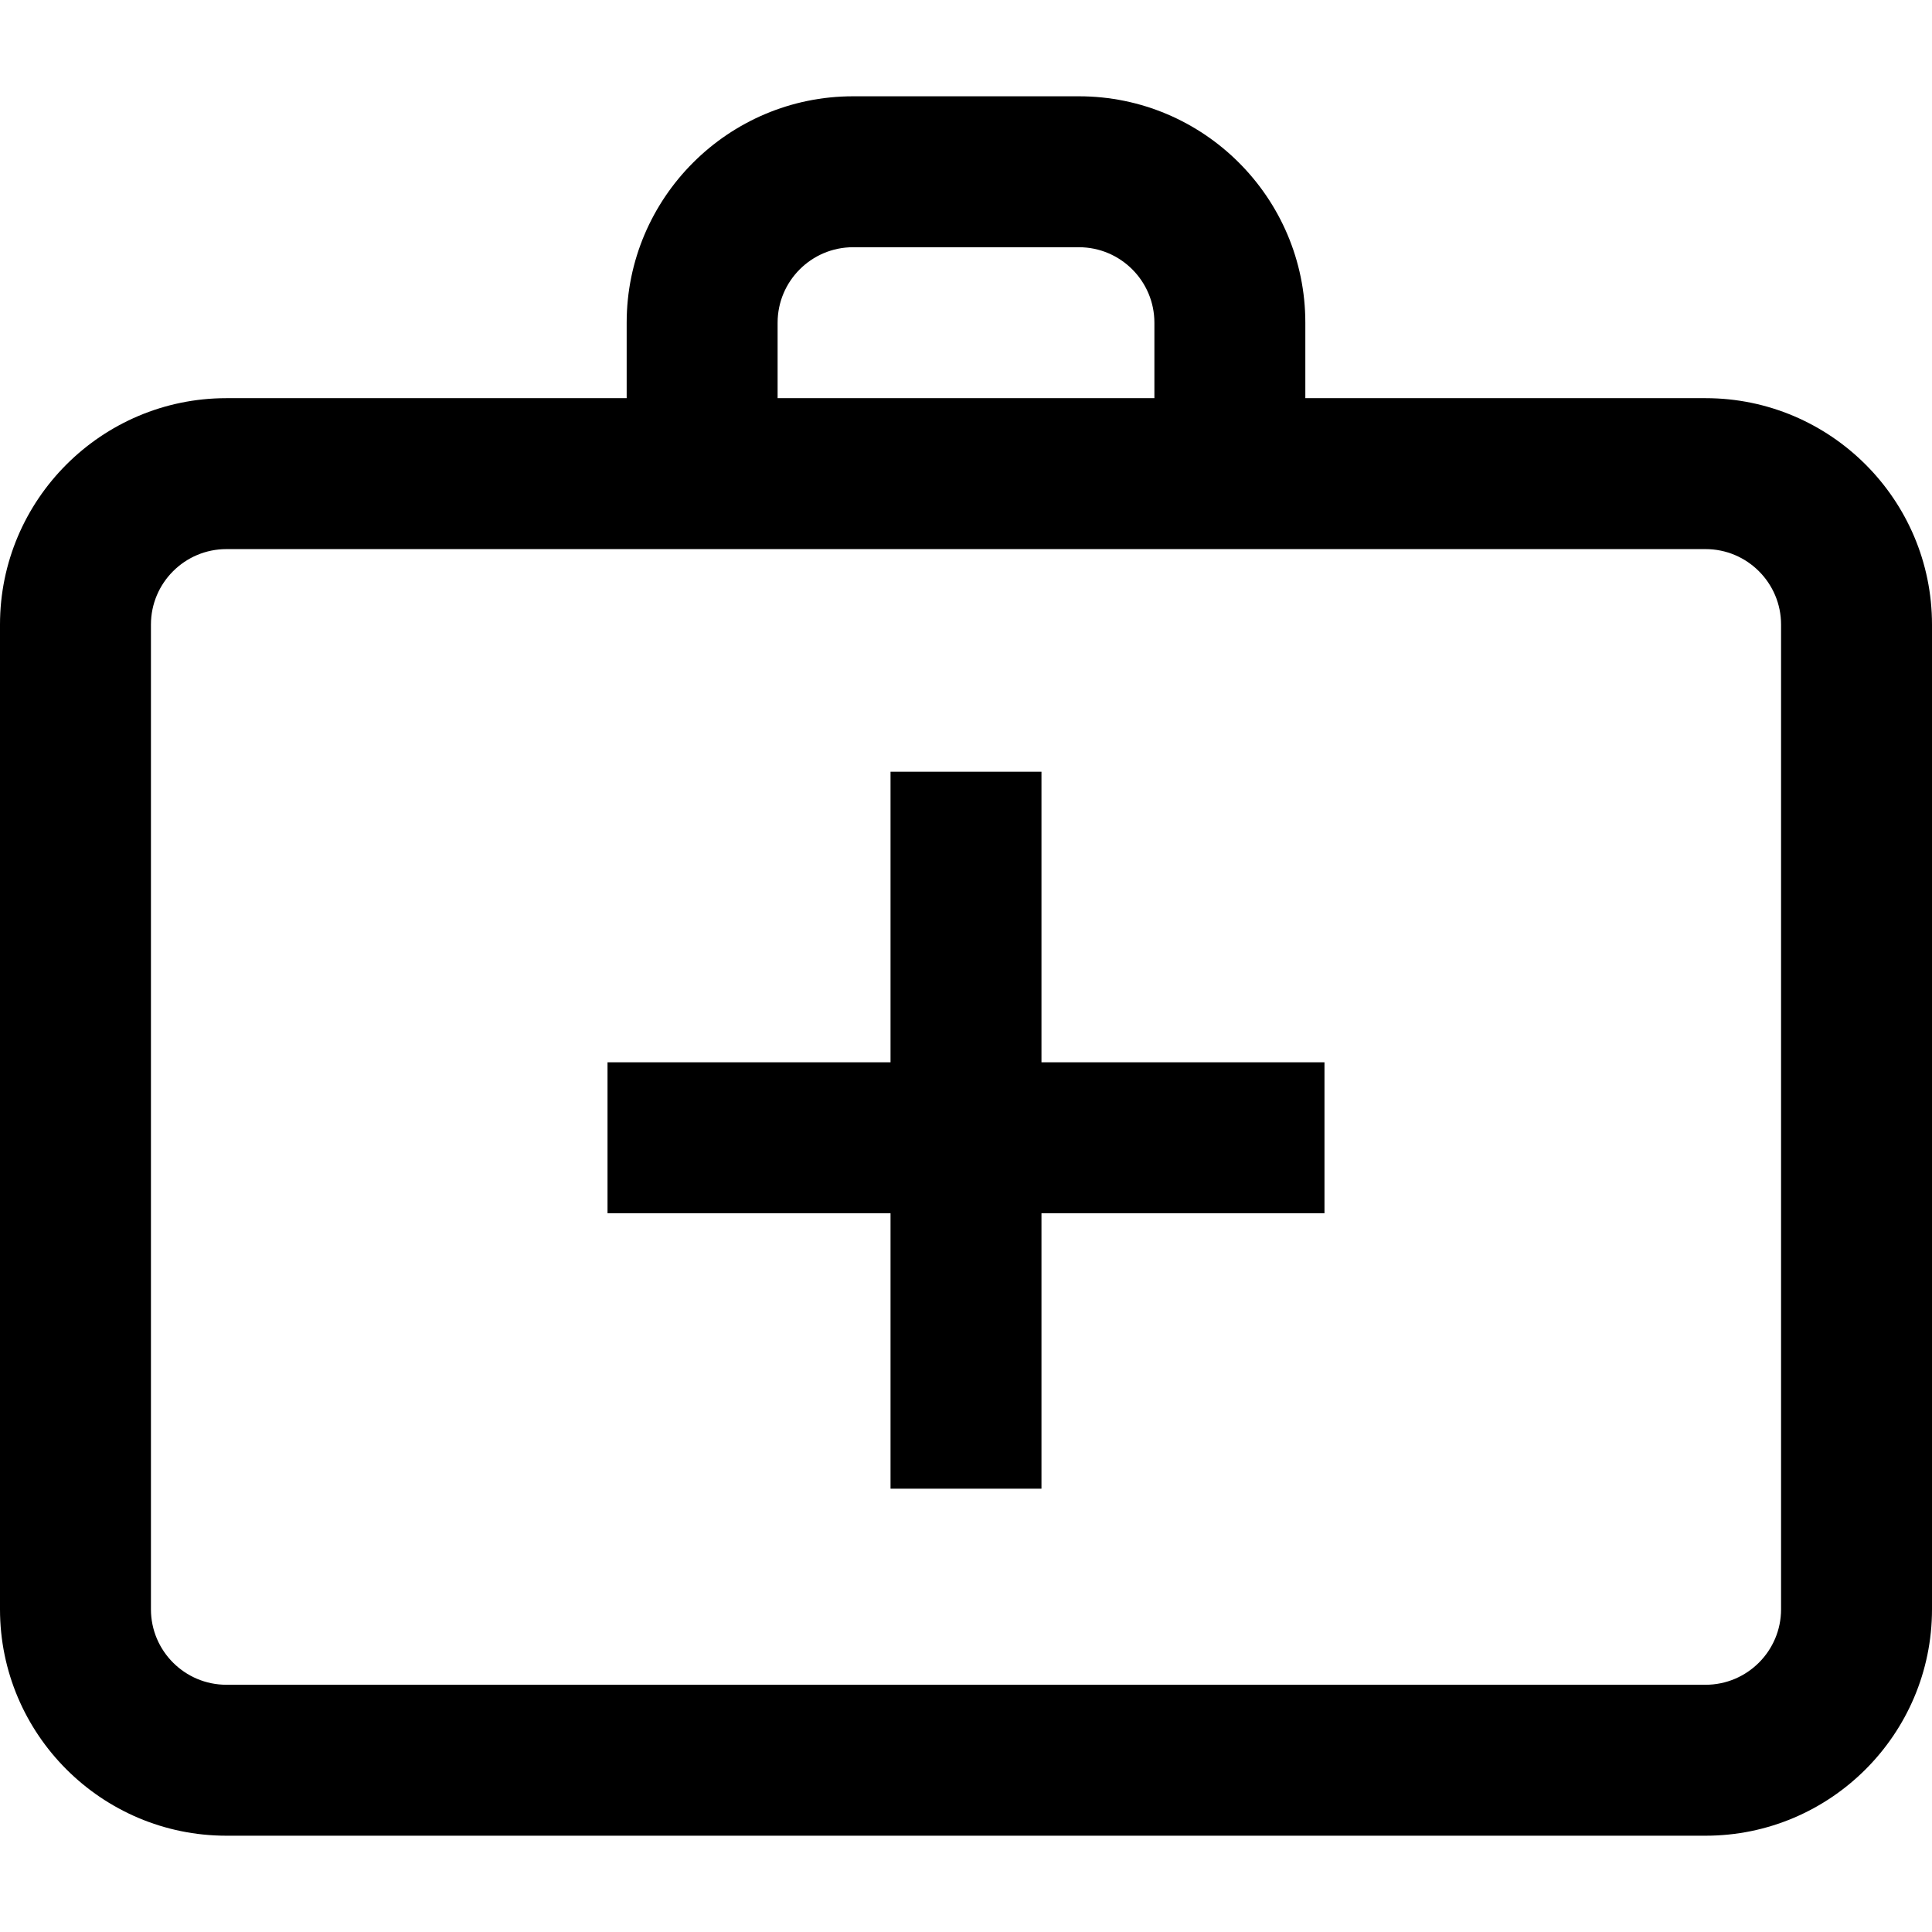 <?xml version="1.0" encoding="iso-8859-1"?>
<!-- Generator: Adobe Illustrator 19.0.0, SVG Export Plug-In . SVG Version: 6.00 Build 0)  -->
<svg version="1.1" id="Capa_1" xmlns="http://www.w3.org/2000/svg" xmlns:xlink="http://www.w3.org/1999/xlink" x="0px" y="0px"
	 viewBox="0 0 512 512" style="enable-background:new 0 0 512 512;" xml:space="preserve">
<g>
	<g>
		<path d="M452,105.518H345.926v-20c0-33.084-26.916-60-60-60h-59.852c-33.084,0-60,26.916-60,60v20H60c-33.084,0-60,26.916-60,60
			v260.963c0,33.084,26.916,60,60,60h392c33.084,0,60-26.916,60-60V165.518C512,132.434,485.084,105.518,452,105.518z
			 M206.074,85.518c0-11.028,8.972-20,20-20h59.852c11.028,0,20,8.972,20,20v20h-99.852V85.518z M472,426.48
			c0,11.028-8.972,20-20,20H60c-11.028,0-20-8.972-20-20V165.518c0-11.028,8.972-20,20-20h392c11.028,0,20,8.972,20,20V426.48z"/>
	</g>
</g>
<g>
	<g>
		<polygon points="276,281.518 276,204.518 236,204.518 236,281.518 161,281.518 161,321.518 236,321.518 236,394.518 276,394.518 
			276,321.518 351,321.518 351,281.518 		"/>
	</g>
</g>
<g>
</g>
<g>
</g>
<g>
</g>
<g>
</g>
<g>
</g>
<g>
</g>
<g>
</g>
<g>
</g>
<g>
</g>
<g>
</g>
<g>
</g>
<g>
</g>
<g>
</g>
<g>
</g>
<g>
</g>
</svg>
